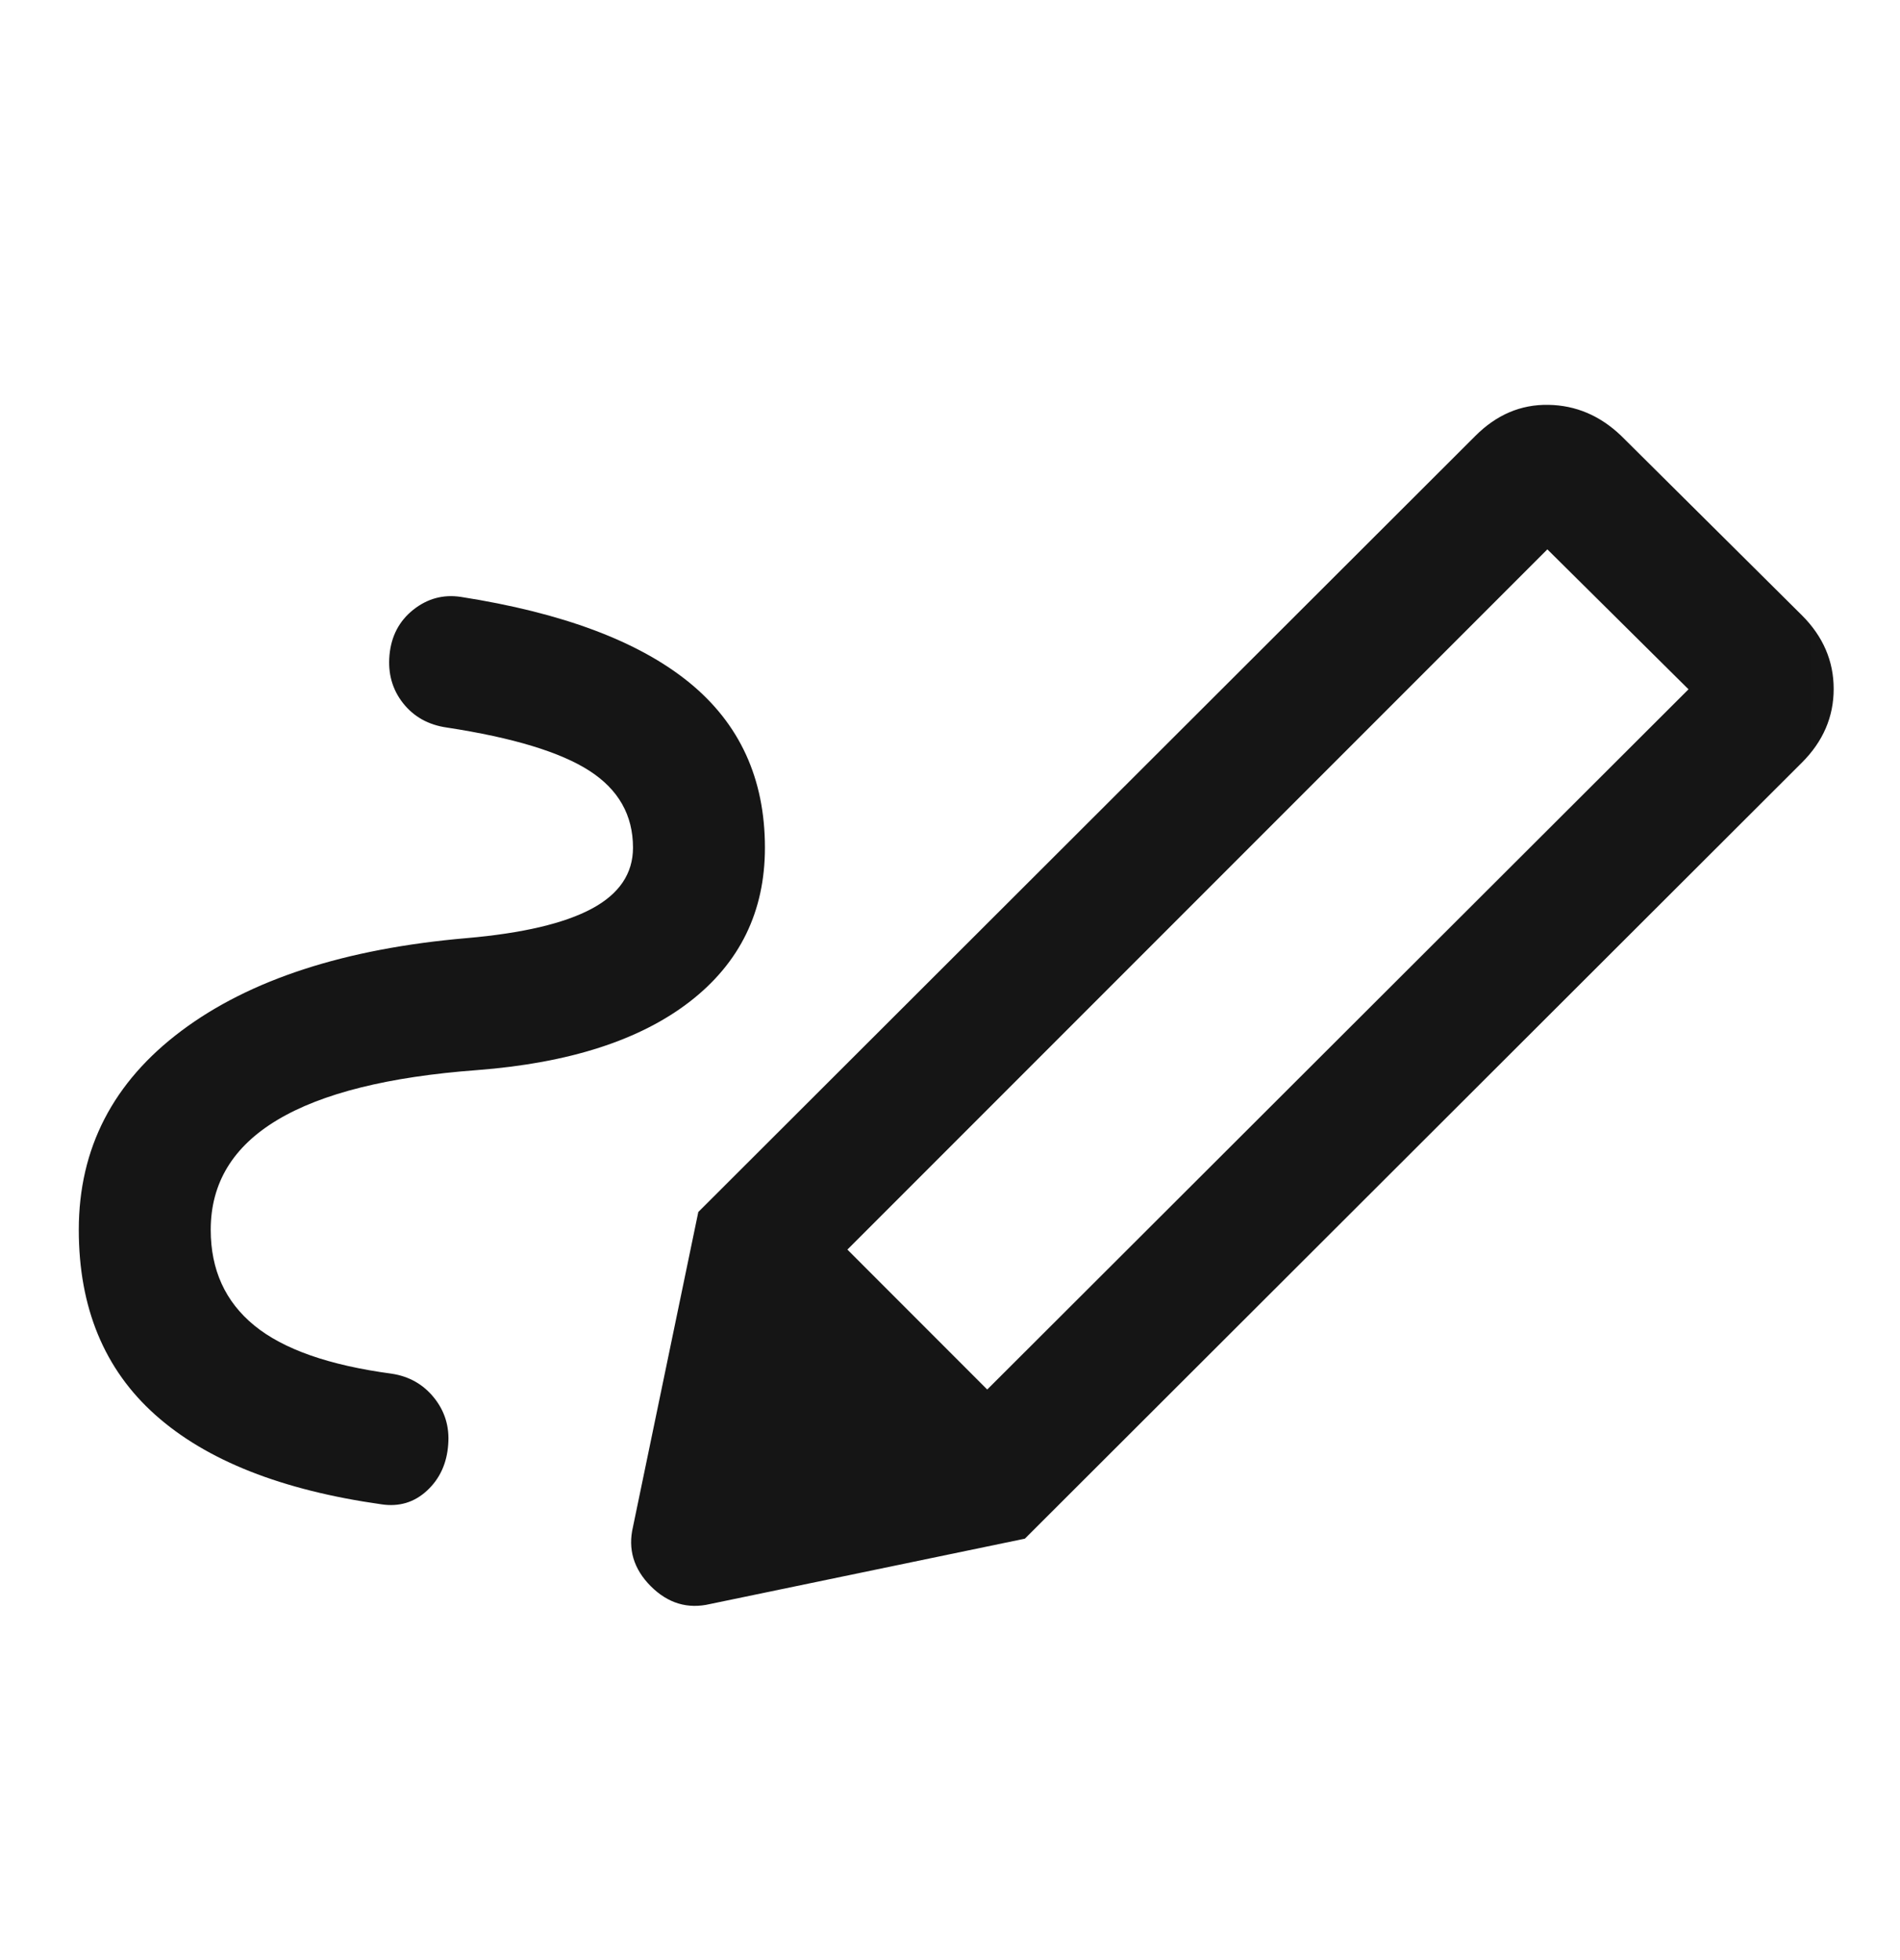 <svg width="32" height="33" viewBox="0 0 32 33" fill="none" xmlns="http://www.w3.org/2000/svg">
<mask id="mask0_882_2408" style="mask-type:alpha" maskUnits="userSpaceOnUse" x="-1" y="0" width="33" height="33">
<rect x="-0.006" y="0.338" width="32" height="32" fill="#D9D9D9"/>
</mask>
<g mask="url(#mask0_882_2408)">
<path d="M16.627 23.394L28.438 11.605L26.061 9.249L14.272 21.038L16.627 23.394ZM3.549 20.705C3.549 21.379 3.794 21.916 4.283 22.316C4.772 22.716 5.542 22.986 6.594 23.127C6.89 23.171 7.129 23.307 7.31 23.532C7.492 23.758 7.572 24.02 7.549 24.316C7.527 24.634 7.409 24.894 7.194 25.094C6.979 25.294 6.723 25.371 6.427 25.327C4.746 25.09 3.475 24.588 2.616 23.821C1.757 23.055 1.327 22.016 1.327 20.705C1.327 19.334 1.903 18.218 3.055 17.355C4.207 16.492 5.809 15.971 7.86 15.794C8.801 15.712 9.503 15.547 9.966 15.299C10.429 15.051 10.661 14.708 10.661 14.271C10.661 13.723 10.416 13.292 9.927 12.977C9.438 12.662 8.638 12.419 7.527 12.249C7.216 12.205 6.97 12.068 6.788 11.838C6.607 11.608 6.531 11.338 6.56 11.027C6.59 10.708 6.723 10.455 6.96 10.266C7.198 10.077 7.464 10.005 7.76 10.049C9.472 10.316 10.753 10.796 11.605 11.488C12.457 12.181 12.883 13.108 12.883 14.271C12.883 15.345 12.462 16.208 11.622 16.86C10.781 17.512 9.586 17.897 8.038 18.016C6.542 18.127 5.42 18.407 4.672 18.855C3.923 19.303 3.549 19.919 3.549 20.705ZM17.261 25.905L11.761 20.405L24.849 7.338C25.205 6.982 25.614 6.808 26.077 6.816C26.54 6.823 26.949 6.997 27.305 7.338L30.349 10.36C30.705 10.716 30.883 11.129 30.883 11.599C30.883 12.069 30.705 12.482 30.349 12.838L17.261 25.905ZM11.96 27.005C11.583 27.094 11.249 26.994 10.96 26.705C10.672 26.416 10.572 26.082 10.661 25.705L11.761 20.405L17.261 25.905L11.96 27.005Z" fill="#151515"/>
</g>
</svg>
